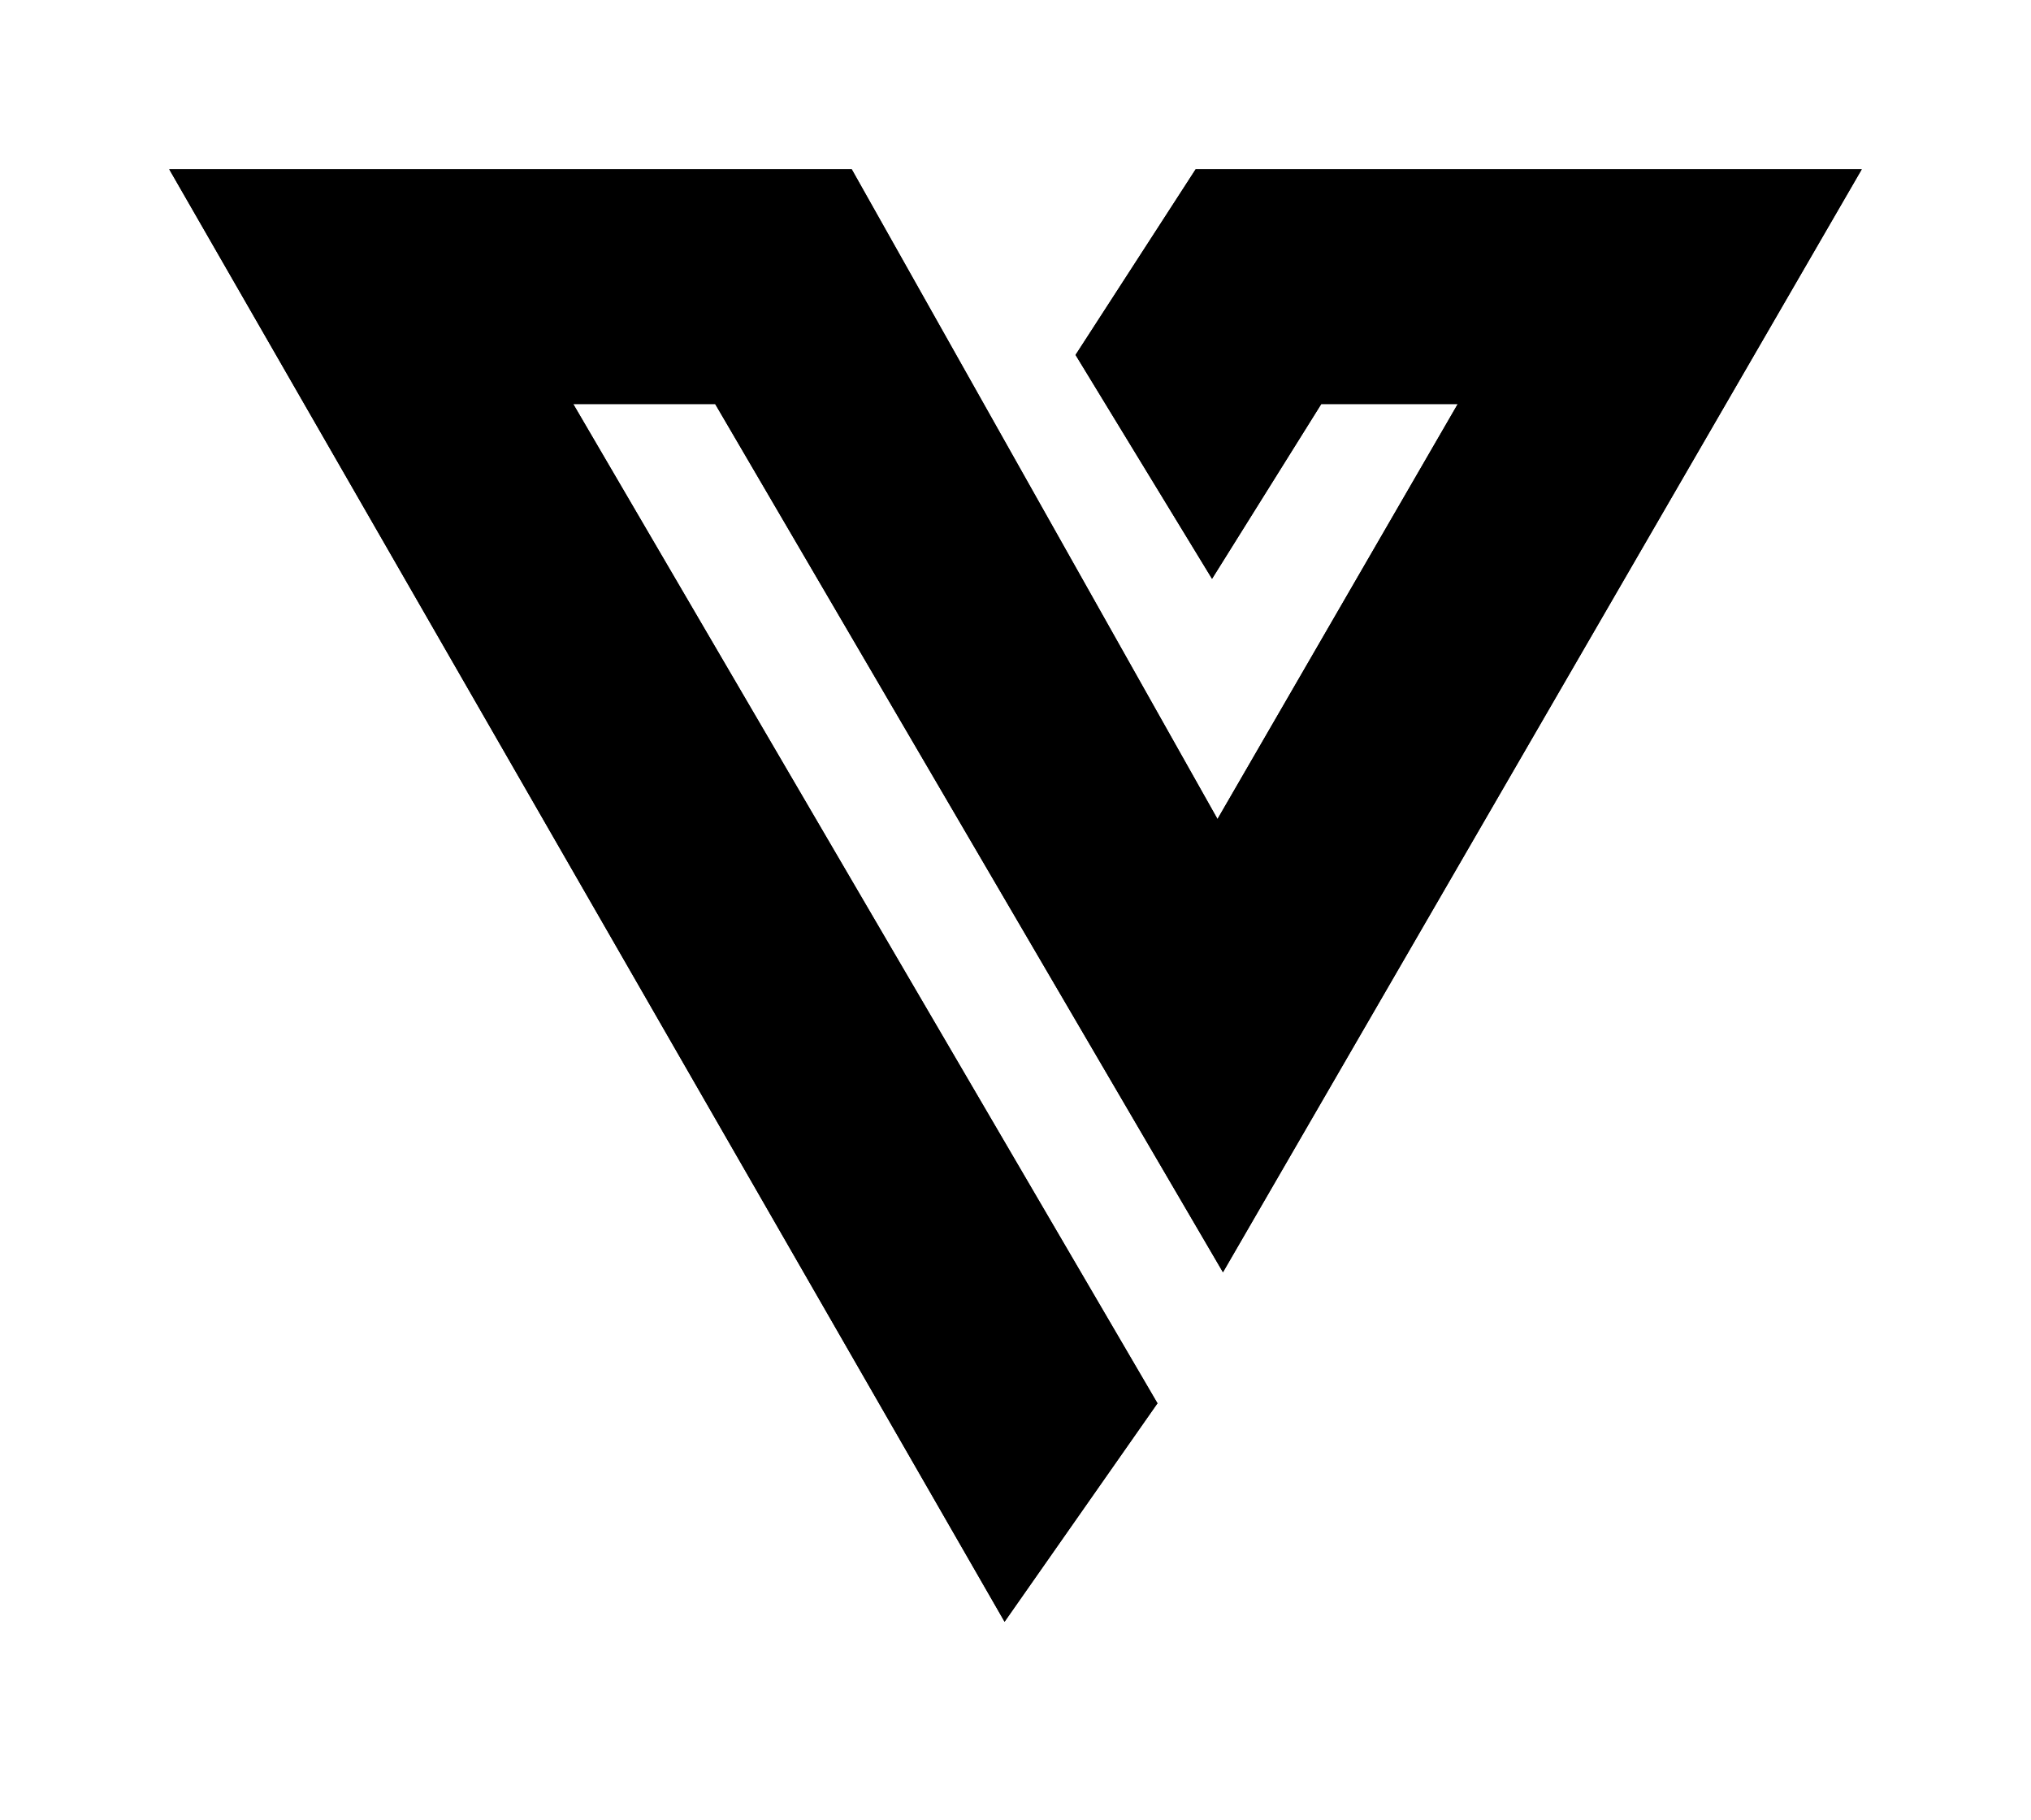<svg width="48" height="43" viewBox="0 0 48 43" fill="none" xmlns="http://www.w3.org/2000/svg">
<g filter="url(#filter0_d)">
<path d="M23.742 34.323L4 0H20.129L28.774 15.355L34.452 5.548H31.226L28.645 9.677L25.419 4.387L28.258 0H44L28.903 26.064L16.903 5.548H13.548L27.355 29.161L23.742 34.323Z" fill="black"/>
<path d="M30.802 5.283L28.65 8.726L26.01 4.395L28.53 0.5H43.133L28.901 25.071L17.335 5.296L17.19 5.048H16.903H13.548H12.677L13.117 5.801L26.762 29.137L23.783 33.392L4.864 0.5H19.837L28.338 15.6L28.768 16.363L29.207 15.605L34.884 5.799L35.319 5.048H34.452H31.226H30.949L30.802 5.283Z" stroke="black"/>
</g>
<defs>
<filter id="filter0_d" x="0" y="0" width="48" height="42.323" filterUnits="userSpaceOnUse" color-interpolation-filters="sRGB">
<feFlood flood-opacity="0" result="BackgroundImageFix"/>
<feColorMatrix in="SourceAlpha" type="matrix" values="0 0 0 0 0 0 0 0 0 0 0 0 0 0 0 0 0 0 127 0"/>
<feOffset dy="4"/>
<feGaussianBlur stdDeviation="2"/>
<feColorMatrix type="matrix" values="0 0 0 0 0 0 0 0 0 0 0 0 0 0 0 0 0 0 0.25 0"/>
<feBlend mode="normal" in2="BackgroundImageFix" result="effect1_dropShadow"/>
<feBlend mode="normal" in="SourceGraphic" in2="effect1_dropShadow" result="shape"/>
</filter>
</defs>
</svg>
